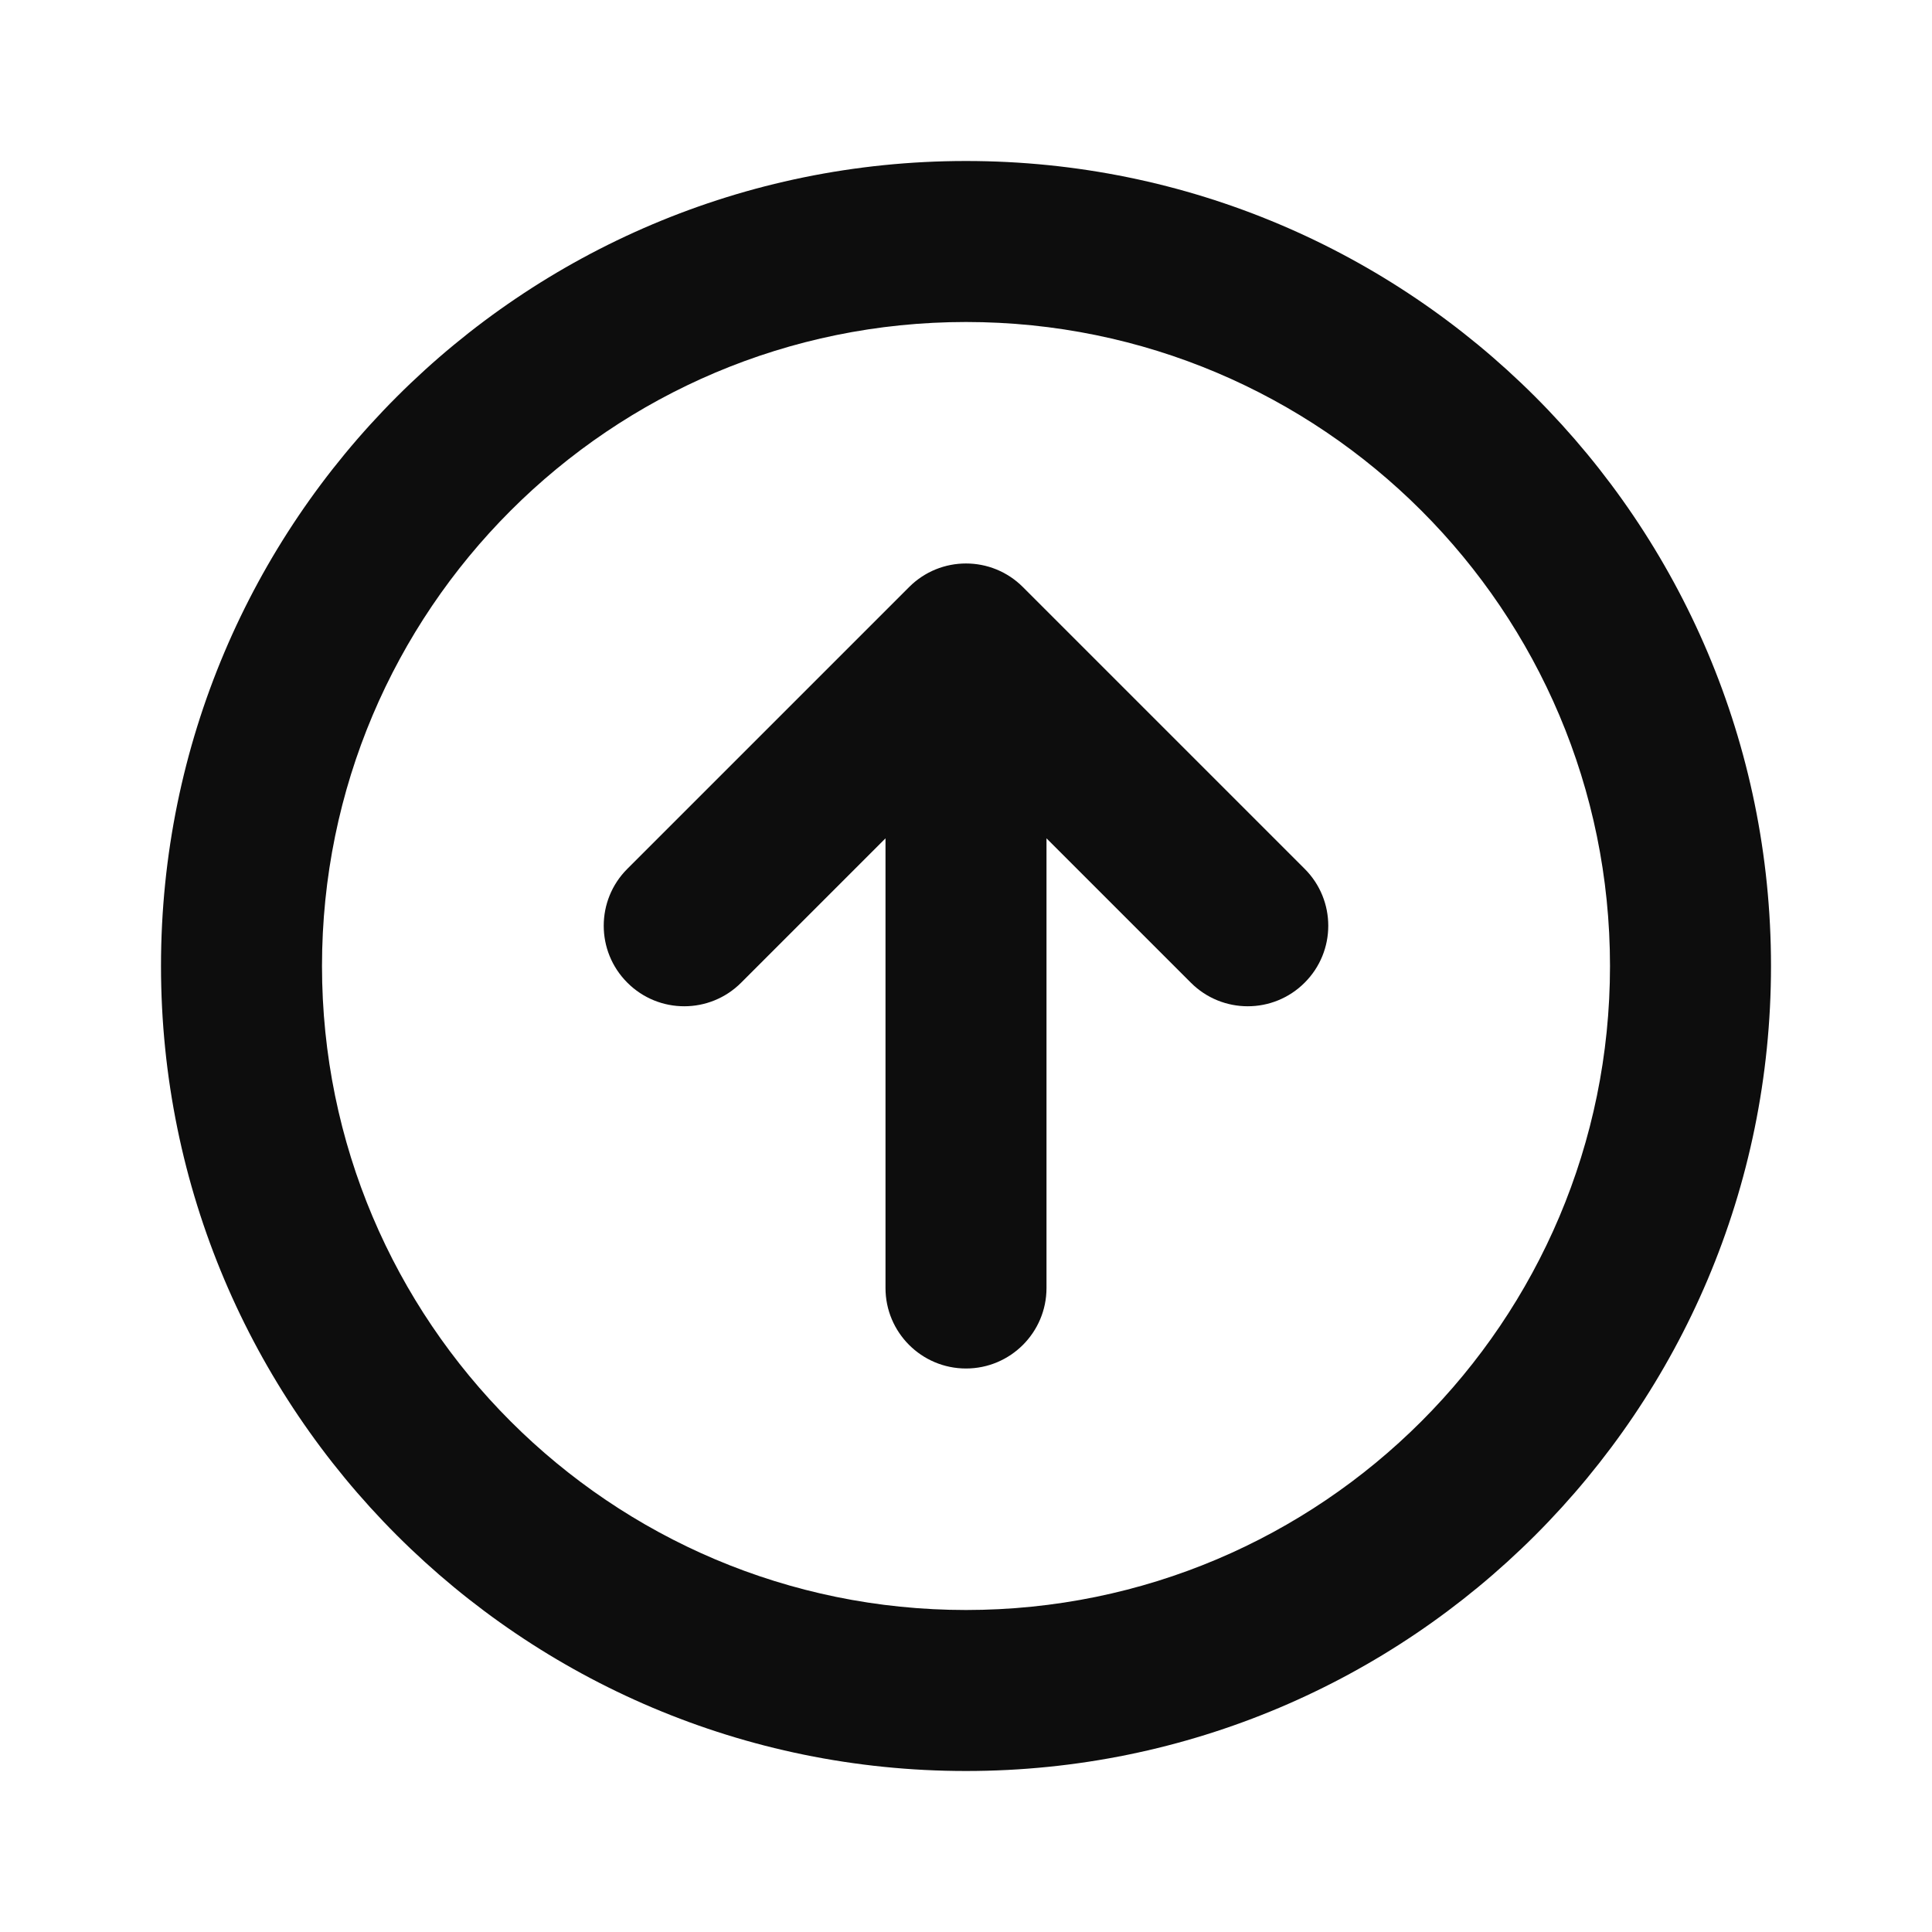 <svg width="24" height="24" viewBox="0 0 24 24" fill="none" xmlns="http://www.w3.org/2000/svg">
<path d="M4 12C4 7.582 7.582 4 12 4C16.418 4 20 7.582 20 12C20 16.418 16.418 20 12 20C7.582 20 4 16.418 4 12ZM12 2C6.477 2 2 6.477 2 12C2 17.523 6.477 22 12 22C17.523 22 22 17.523 22 12C22 6.477 17.523 2 12 2ZM16.207 10.793L12.707 7.293C12.317 6.902 11.683 6.902 11.293 7.293L7.793 10.793C7.402 11.183 7.402 11.817 7.793 12.207C8.183 12.598 8.817 12.598 9.207 12.207L11 10.414V16C11 16.552 11.448 17 12 17C12.552 17 13 16.552 13 16V10.414L14.793 12.207C15.183 12.598 15.817 12.598 16.207 12.207C16.598 11.817 16.598 11.183 16.207 10.793Z" fill="#0D0D0D"/>
</svg>
